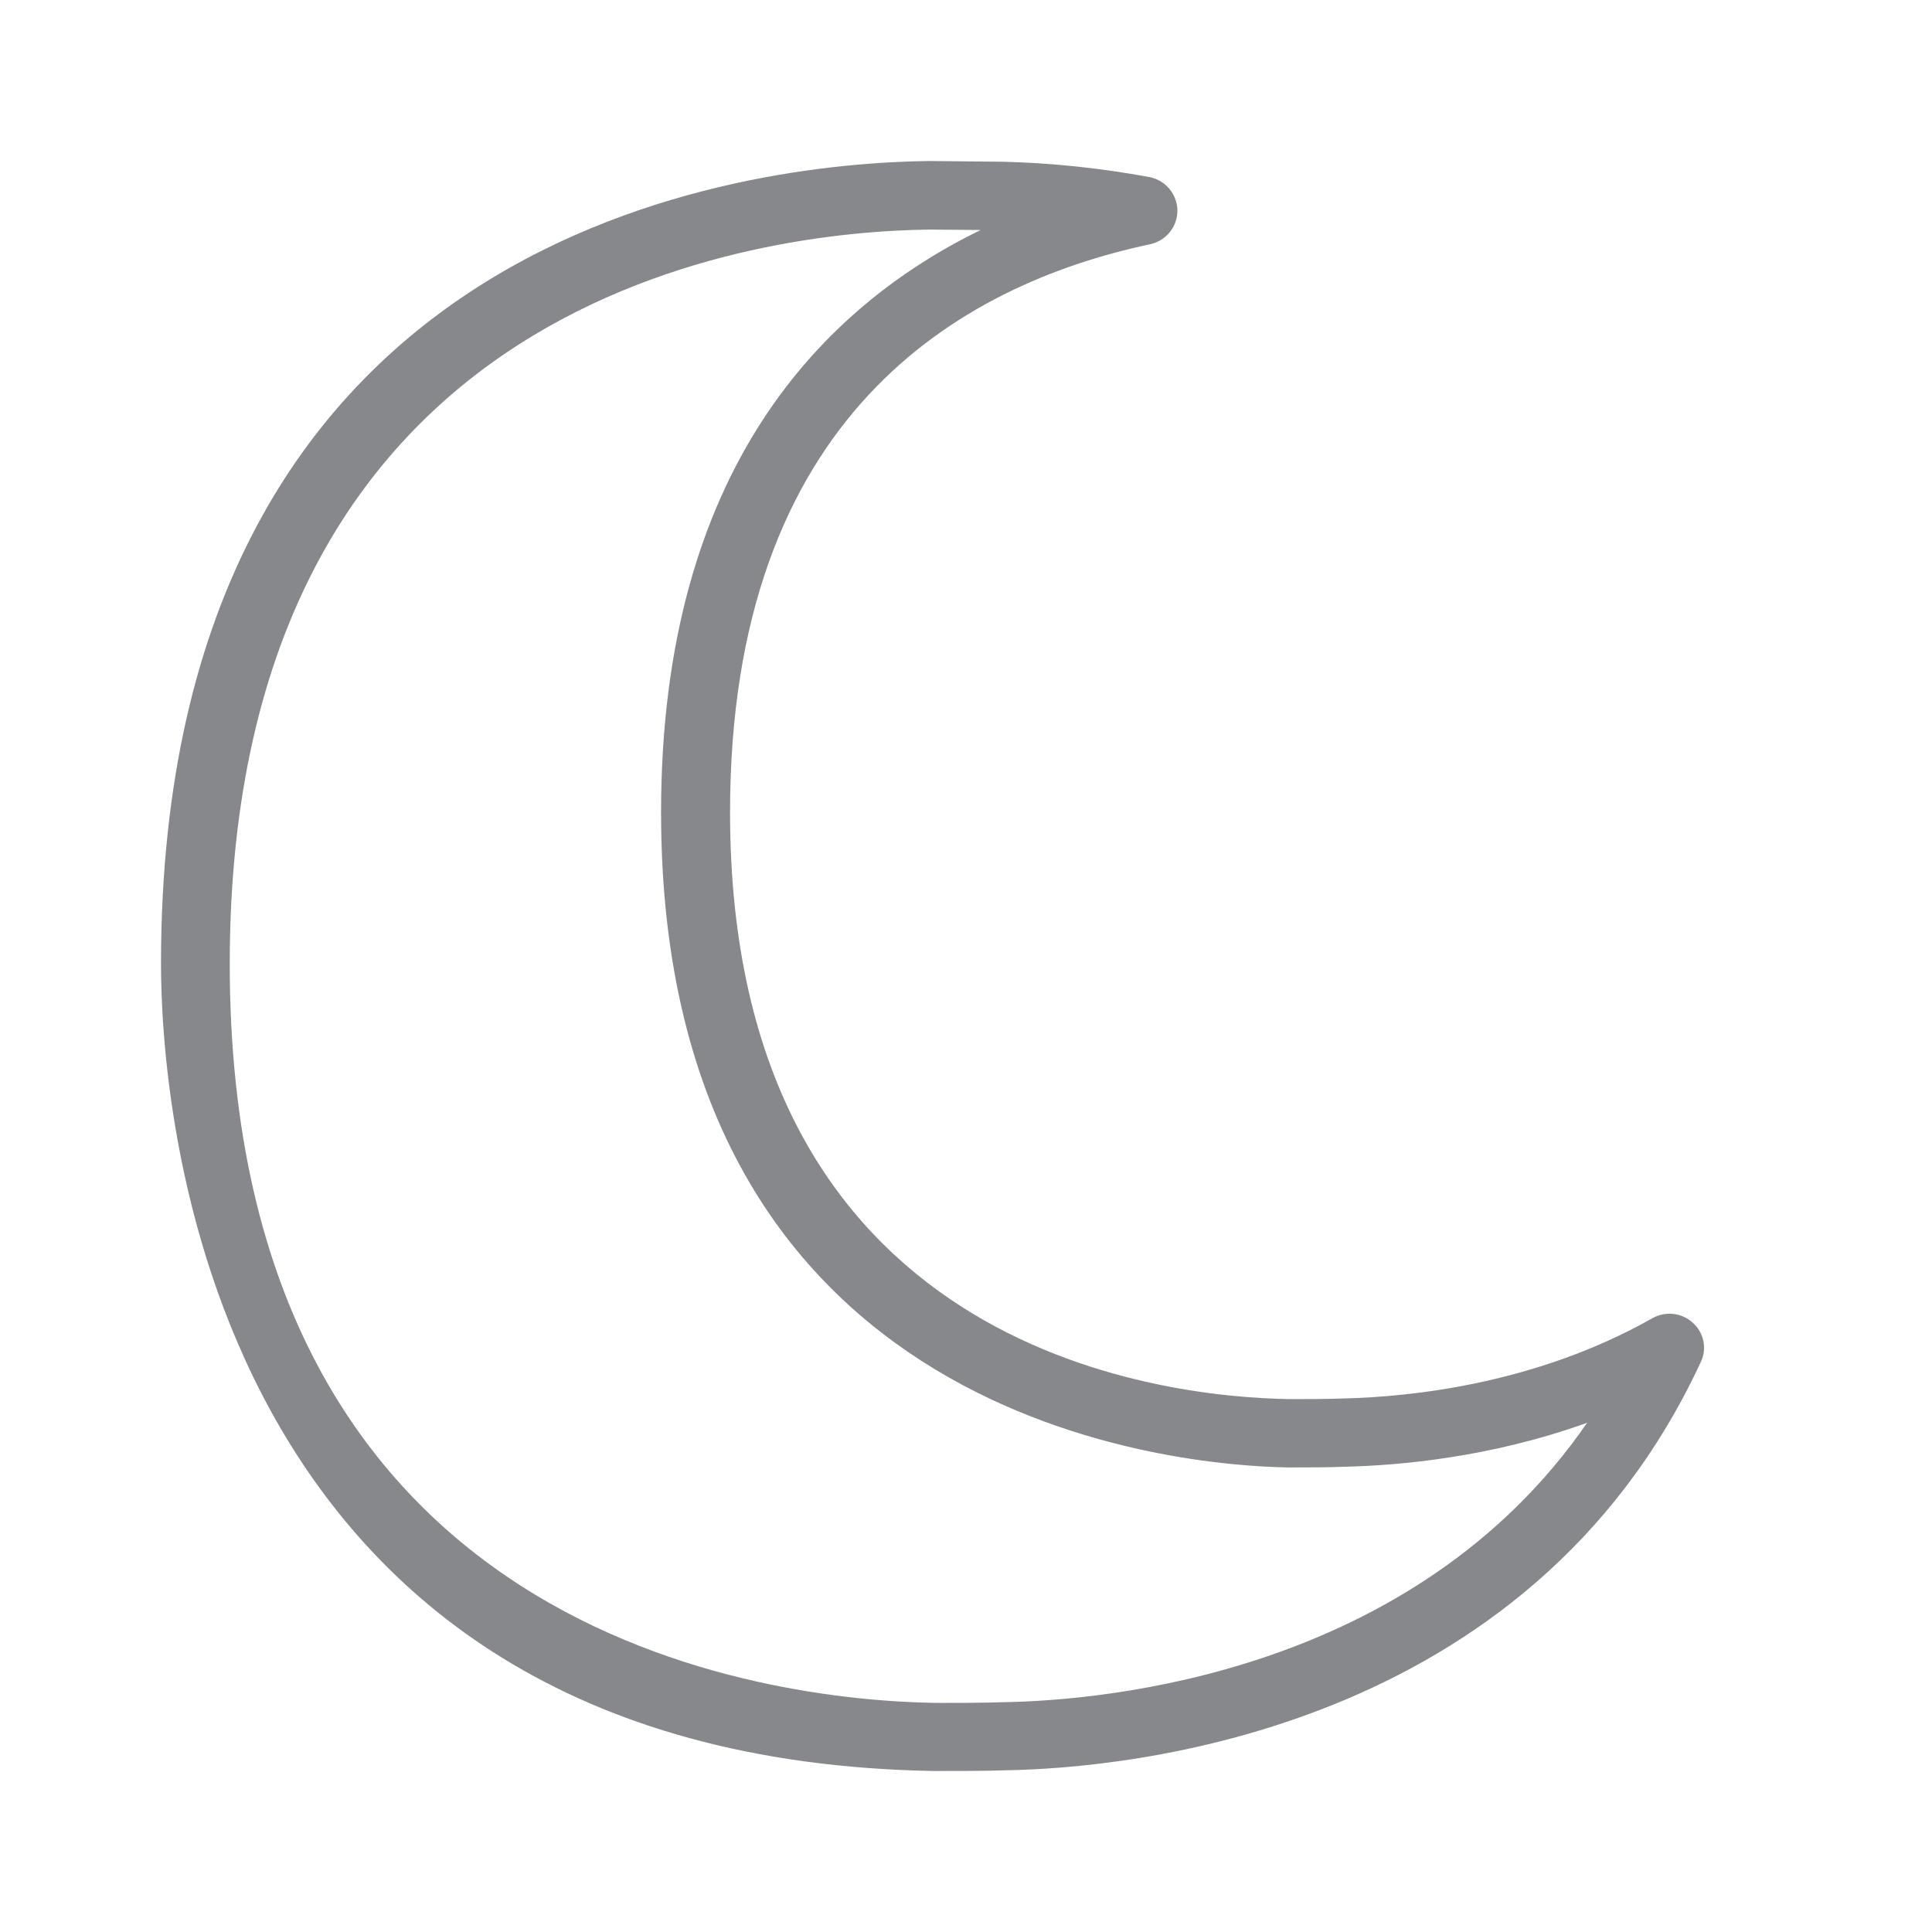 <svg width="24" height="24" viewBox="0 0 24 24" fill="none" xmlns="http://www.w3.org/2000/svg">
<path fill-rule="evenodd" clip-rule="evenodd" d="M12.476 21.145C12.216 21.154 11.9 21.154 11.616 21.154C9.559 21.12 2.854 20.357 2.854 11.974C2.854 3.609 9.508 2.877 11.541 2.852L12.182 2.857C10.237 3.806 8.212 5.819 8.212 10.092C8.212 17.719 14.7 18.209 16.007 18.229C16.252 18.229 16.514 18.229 16.722 18.22C17.383 18.203 18.514 18.107 19.716 17.674C17.562 20.798 13.709 21.123 12.476 21.145ZM21.029 16.432C20.892 16.306 20.69 16.284 20.527 16.375C19.075 17.198 17.511 17.352 16.7 17.372C16.494 17.38 16.244 17.38 16.016 17.38C14.387 17.355 9.069 16.751 9.069 10.092C9.069 5.179 11.906 3.541 14.287 3.034C14.486 2.991 14.629 2.815 14.626 2.612C14.623 2.41 14.475 2.236 14.276 2.199C13.672 2.088 13.062 2.023 12.45 2.009L11.539 2C9.3 2.028 2 2.829 2 11.972C2 13.618 2.461 21.846 11.607 22C11.909 22 12.234 22 12.496 21.991C13.982 21.966 18.992 21.527 21.128 16.919C21.208 16.754 21.166 16.554 21.029 16.432Z" fill="#86888C"/>
</svg>
